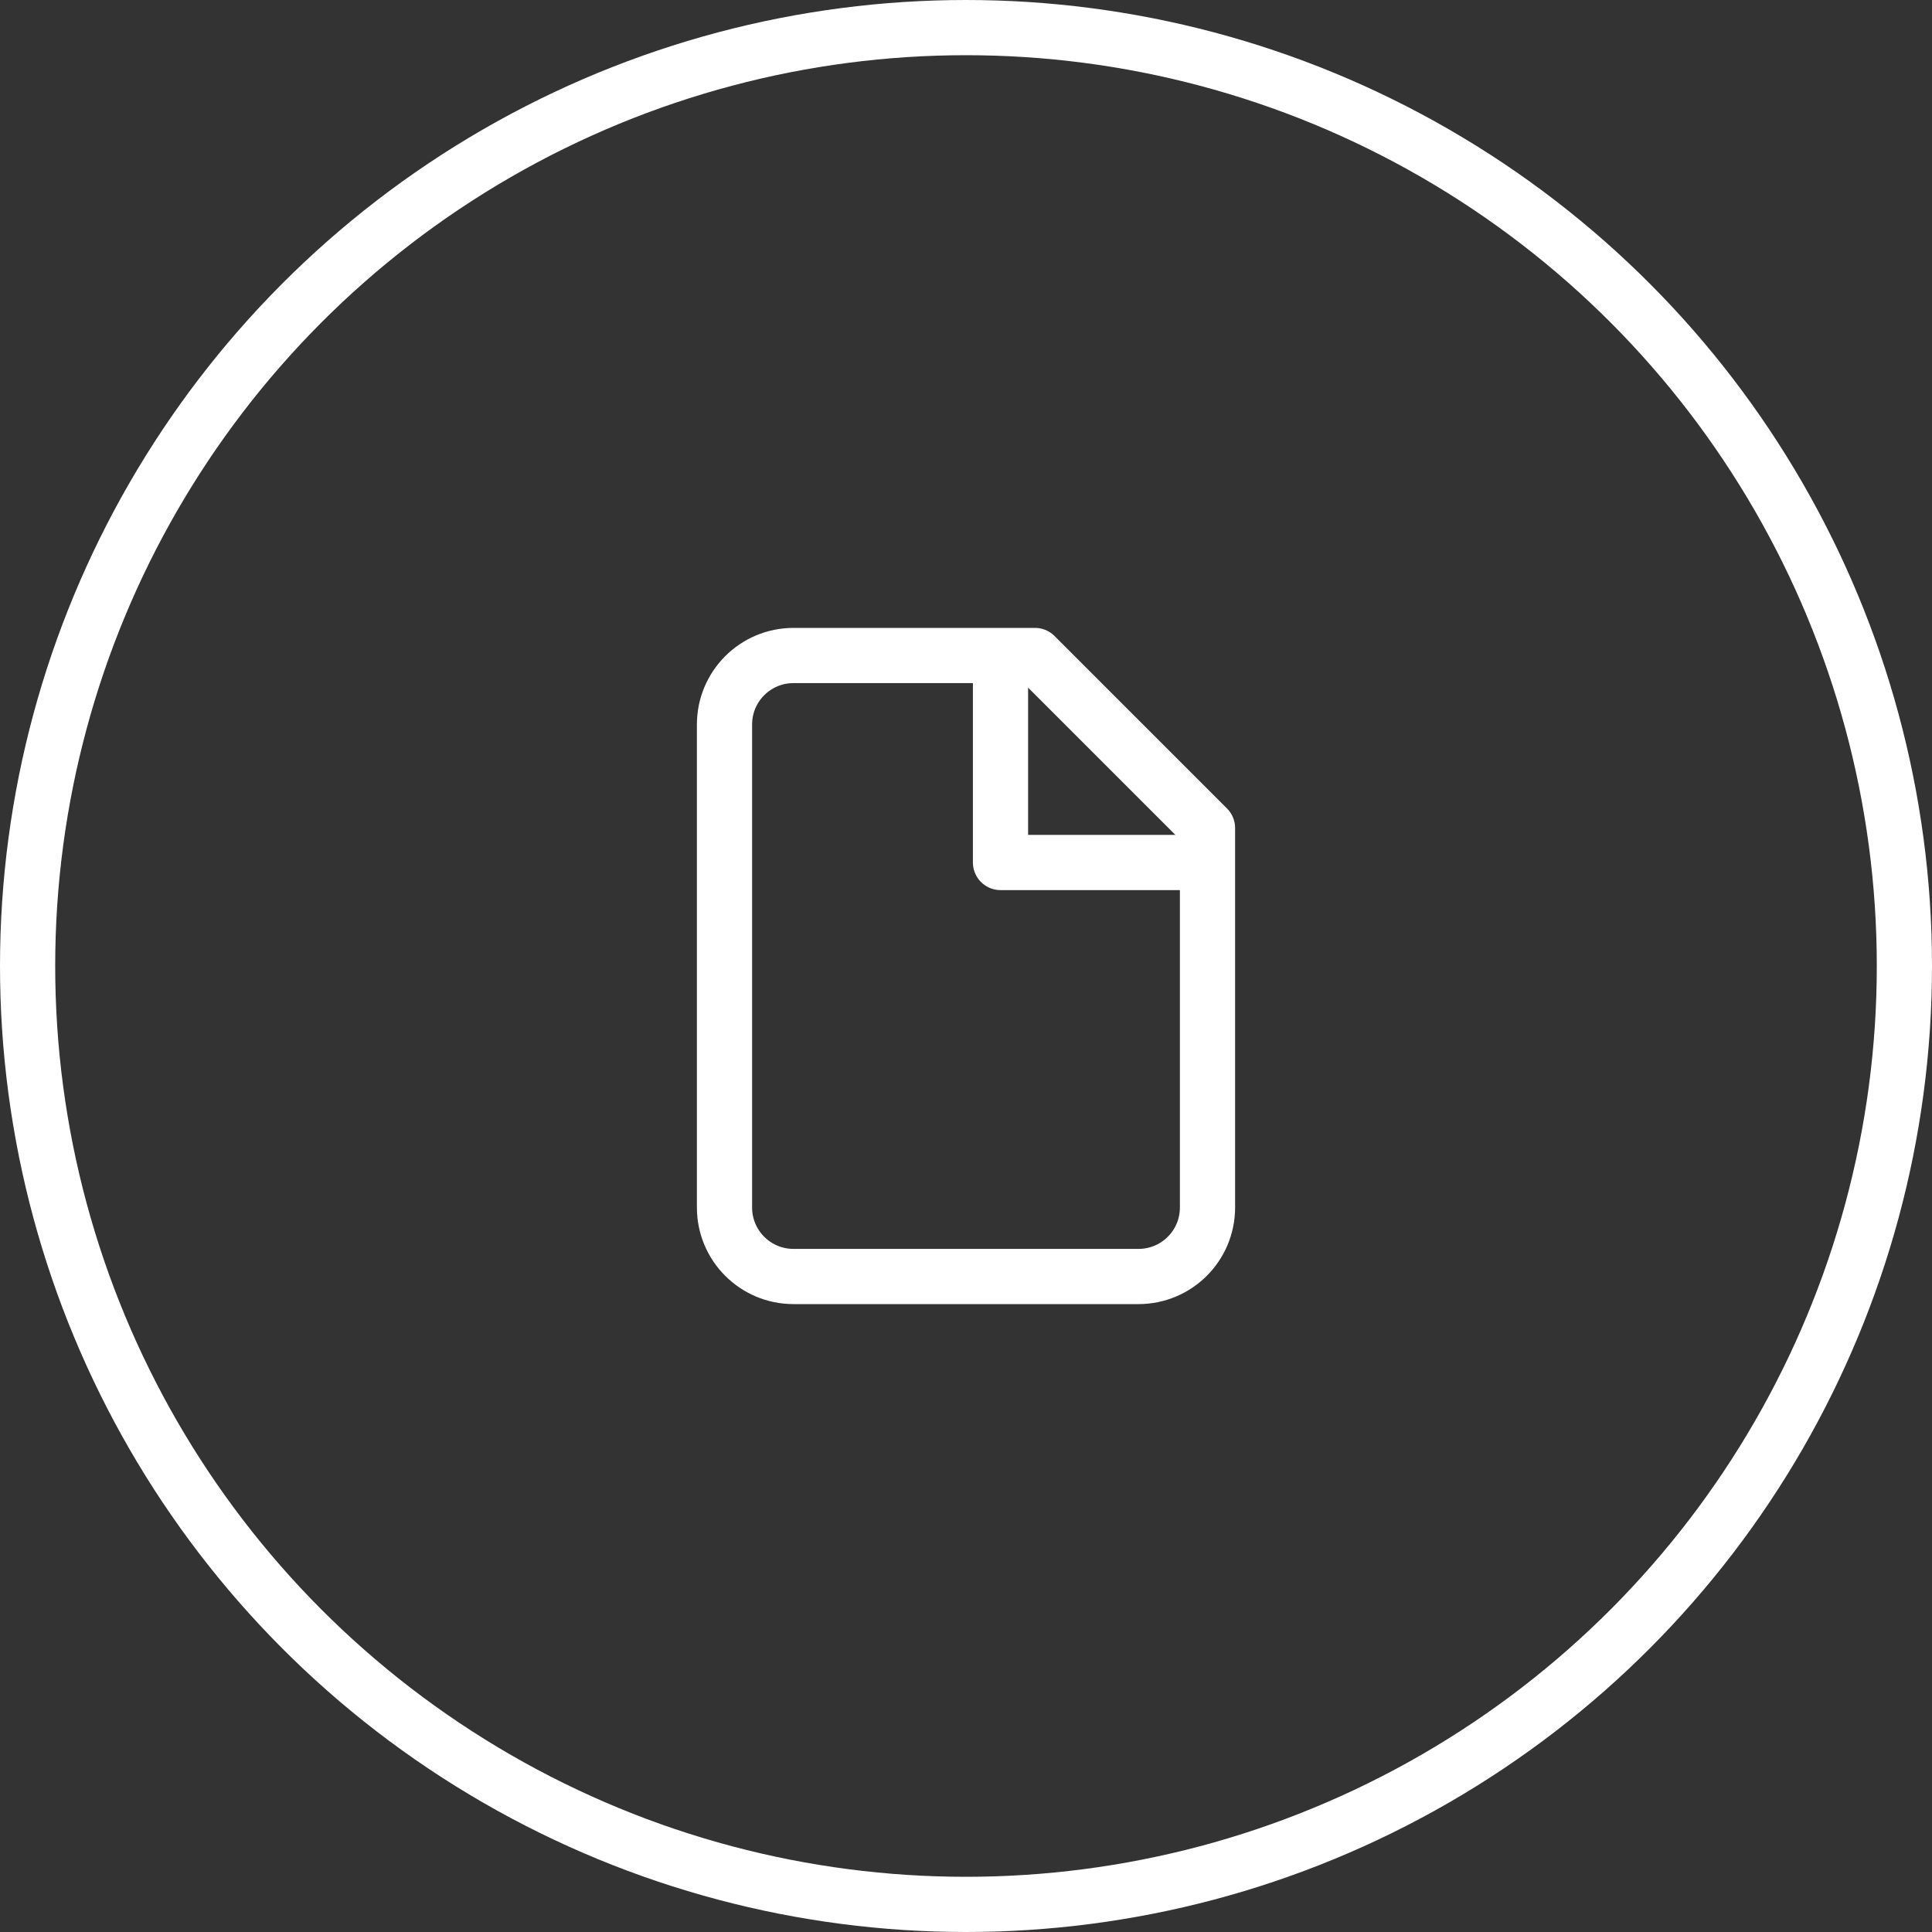 <svg width="70" height="70" viewBox="0 0 70 70" fill="none" xmlns="http://www.w3.org/2000/svg">
<rect x="0" y="0" width="70" height="70" fill="#333333" stroke="none"/>
<circle cx="35" cy="35" r="34" stroke="white" stroke-width="2"/>
<path d="M28.75 46.25C27.369 46.25 26.25 45.131 26.25 43.75V26.25C26.25 24.869 27.369 23.75 28.75 23.75H37.5L43.75 30V43.75C43.75 45.131 42.631 46.25 41.25 46.25H28.75Z" stroke="white" stroke-width="2" stroke-linecap="round" stroke-linejoin="round"/>
<path d="M36.25 23.75V31.25H43.75" stroke="white" stroke-width="2" stroke-linejoin="round"/>
</svg>
